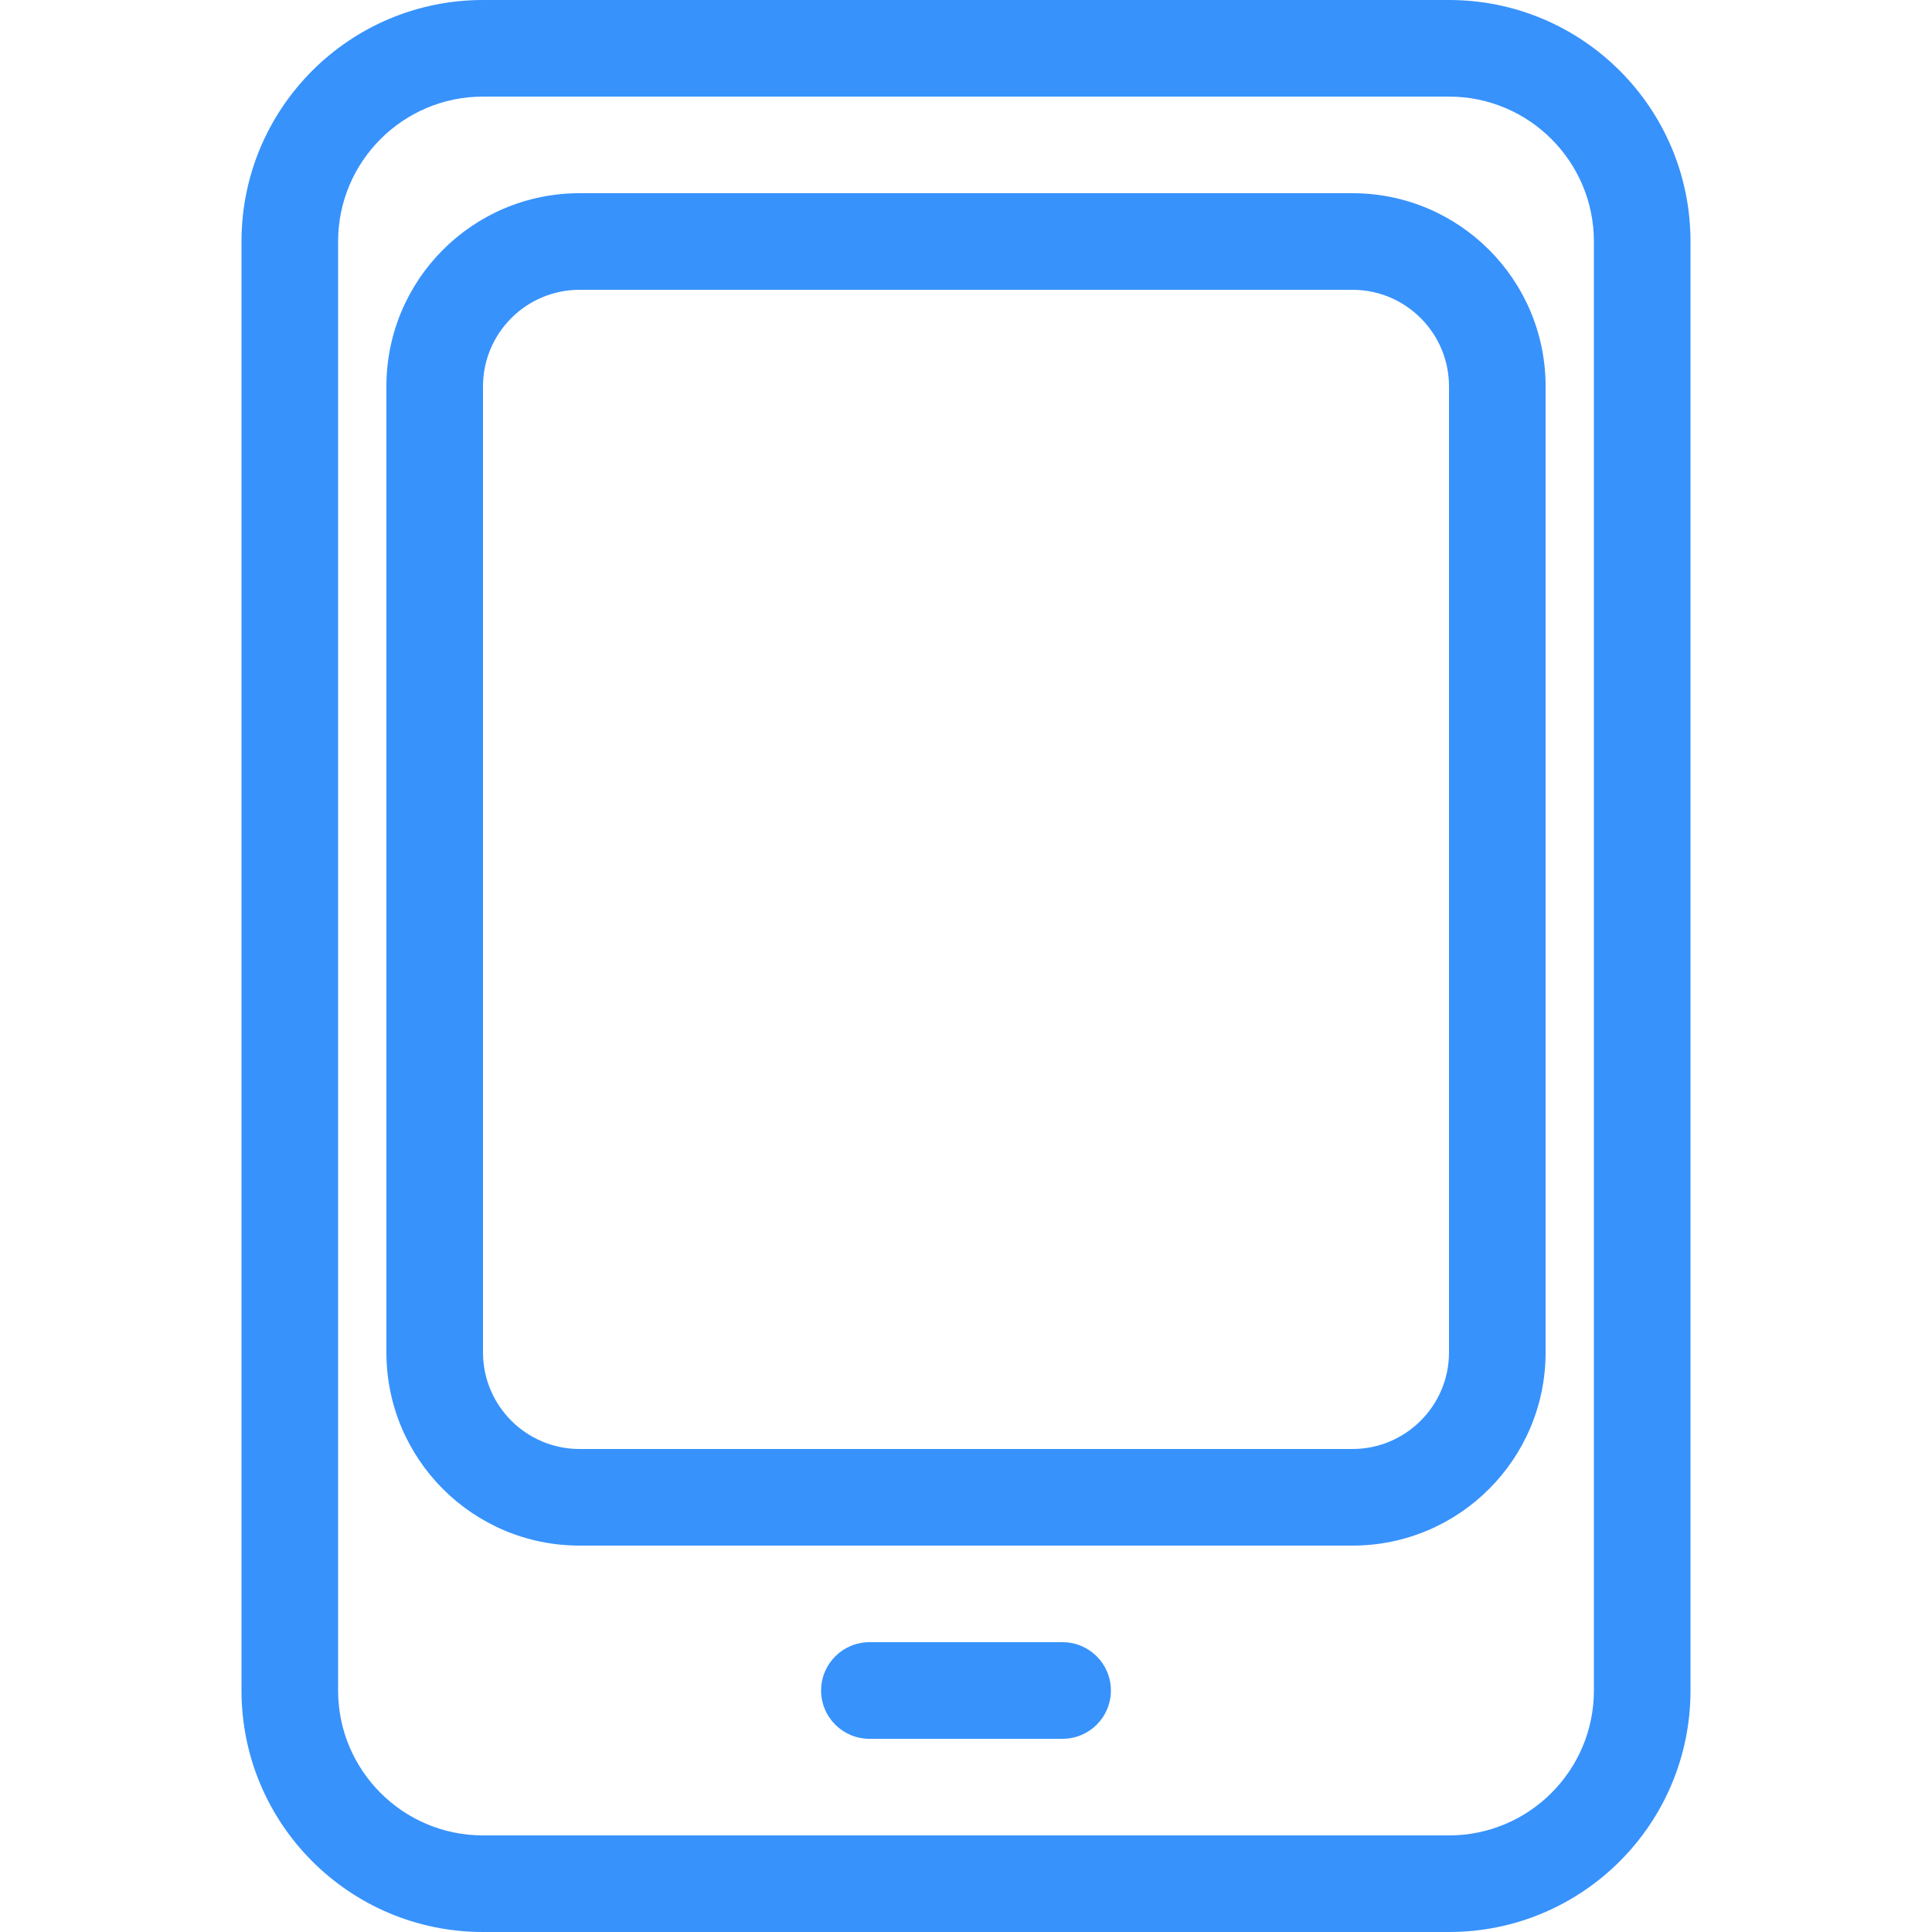 <svg xmlns="http://www.w3.org/2000/svg" width="20" height="20" viewBox="0 0 20 20">
  <g fill="none" fill-rule="evenodd">
    <rect width="20" height="20"/>
    <path fill="#3792FC" fill-rule="nonzero" d="M5,0 L15,0 C16.381,0 17.5,1.119 17.5,2.5 L17.5,17.5 C17.5,18.881 16.381,20 15,20 L5,20 C3.619,20 2.5,18.881 2.5,17.5 L2.5,2.5 C2.5,1.119 3.619,0 5,0 Z M5,1 C4.172,1 3.5,1.672 3.5,2.5 L3.5,17.5 C3.5,18.328 4.172,19 5,19 L15,19 C15.828,19 16.5,18.328 16.5,17.5 L16.5,2.5 C16.5,1.672 15.828,1 15,1 L5,1 Z"/>
    <path fill="#3792FC" fill-rule="nonzero" d="M9 18L11 18C11.276 18 11.5 17.776 11.5 17.5 11.5 17.224 11.276 17 11 17L9 17C8.724 17 8.5 17.224 8.5 17.5 8.5 17.776 8.724 18 9 18zM6 2L14 2C15.105 2 16 2.895 16 4L16 14C16 15.105 15.105 16 14 16L6 16C4.895 16 4 15.105 4 14L4 4C4 2.895 4.895 2 6 2zM6 3C5.448 3 5 3.448 5 4L5 14C5 14.552 5.448 15 6 15L14 15C14.552 15 15 14.552 15 14L15 4C15 3.448 14.552 3 14 3L6 3z"/>
  </g>
</svg>
